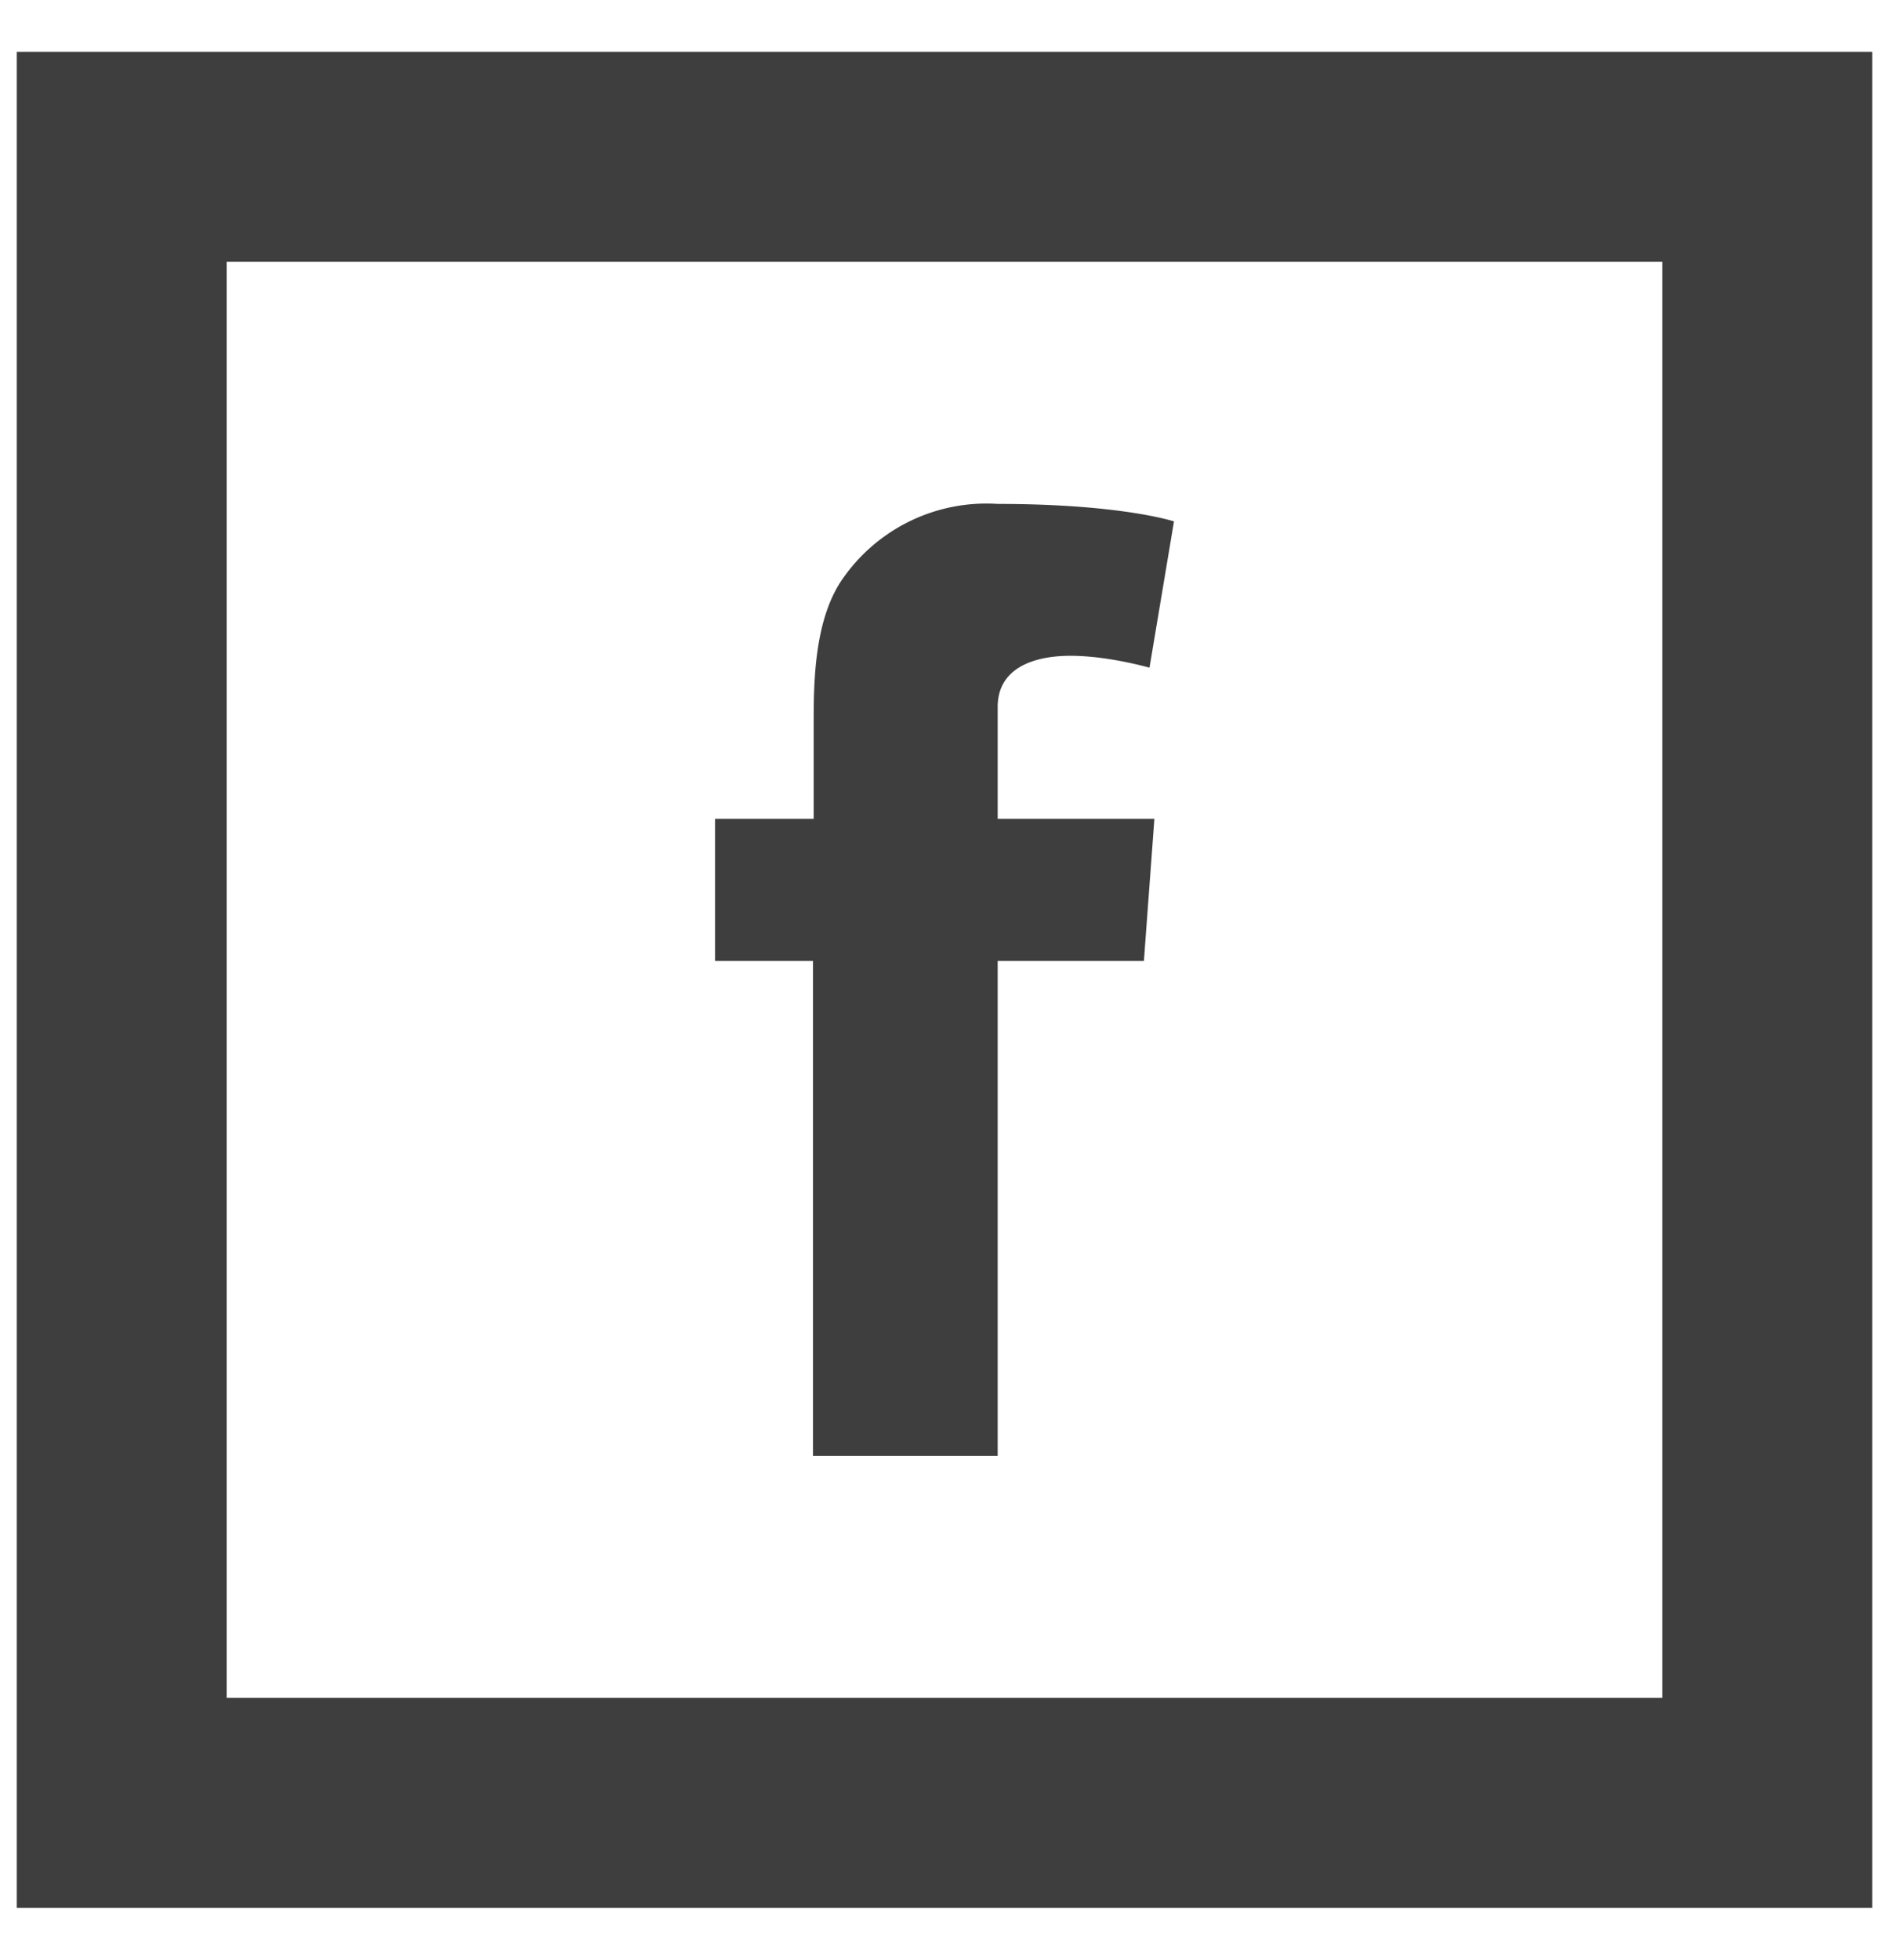 <svg xmlns="http://www.w3.org/2000/svg" width="27" height="28" viewBox="0 0 27 28"><path fill="#3e3e3e" d="M23.76 24.26H3.24V3.74h20.52zM.24.74v26.52h26.52V.74zm9.98 10.96v2.03h1.4v7.07h2.64v-7.07h2.09l.15-2.03h-2.24v-1.6c0-.54.49-.73 1.04-.73.54 0 1.13.17 1.13.17l.35-2.09s-.75-.25-2.52-.25a2.5 2.5 0 0 0-2.18 1.02c-.44.58-.45 1.5-.45 2.11v1.37z"/></svg>